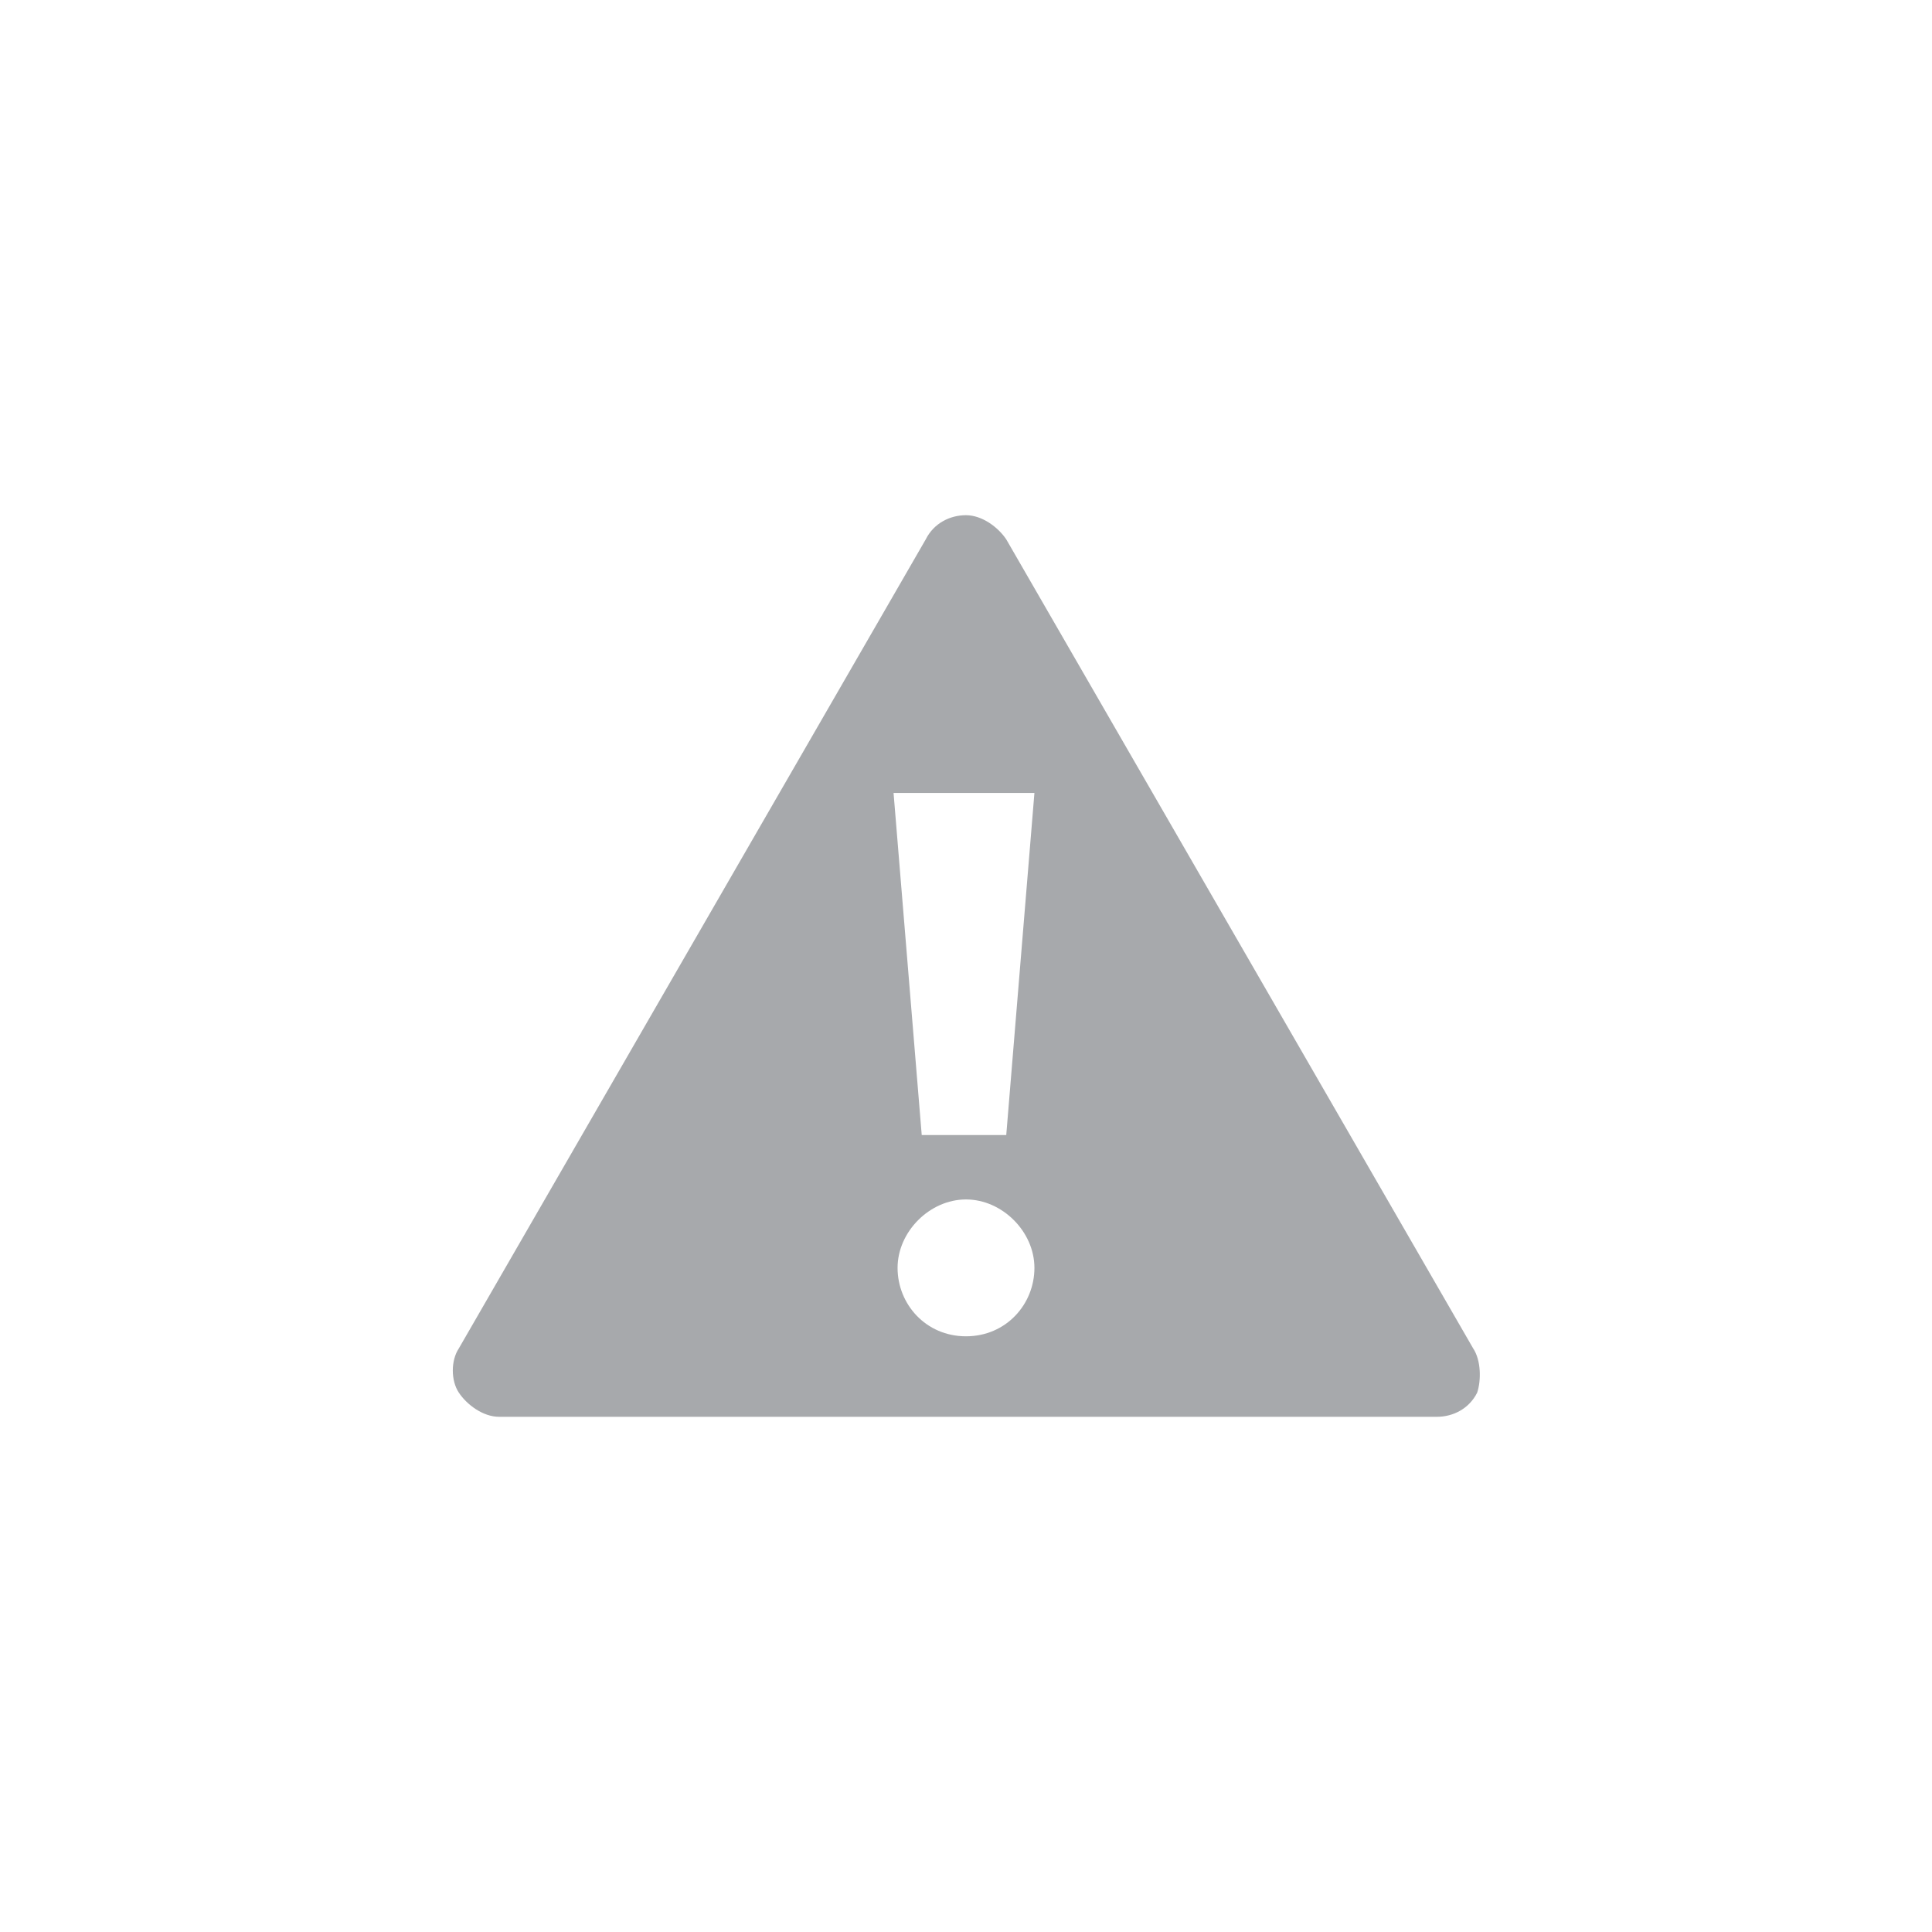 <?xml version="1.0" encoding="utf-8"?>
<!-- Generator: Adobe Illustrator 18.0.0, SVG Export Plug-In . SVG Version: 6.00 Build 0)  -->
<!DOCTYPE svg PUBLIC "-//W3C//DTD SVG 1.1//EN" "http://www.w3.org/Graphics/SVG/1.1/DTD/svg11.dtd">
<svg version="1.1" xmlns="http://www.w3.org/2000/svg" xmlns:xlink="http://www.w3.org/1999/xlink" x="0px" y="0px"
	 viewBox="0 0 48 48" enable-background="new 0 0 48 48" xml:space="preserve">
<g id="bg" display="none">
	<path display="inline" fill-rule="evenodd" clip-rule="evenodd" fill="#E6E7E8" d="M39.4,48H8.6C3.9,48,0,44.1,0,39.4V8.6
		C0,3.9,3.9,0,8.6,0h30.8C44.1,0,48,3.9,48,8.6v30.8C48,44.1,44.1,48,39.4,48z"/>
</g>
<g id="lines" display="none">
	<g display="inline">
		<line fill="none" stroke="#544841" stroke-width="8.061200e-02" stroke-miterlimit="10" x1="23.8" y1="0.3" x2="23.8" y2="48"/>
		<line fill="none" stroke="#544841" stroke-width="8.061200e-02" stroke-miterlimit="10" x1="15" y1="0.3" x2="15" y2="48"/>
		<line fill="none" stroke="#544841" stroke-width="8.061200e-02" stroke-miterlimit="10" x1="32.7" y1="0.3" x2="32.7" y2="48"/>
		<line fill="none" stroke="#544841" stroke-width="8.061200e-02" stroke-miterlimit="10" x1="44.6" y1="0.3" x2="44.6" y2="48"/>
		<line fill="none" stroke="#544841" stroke-width="8.061200e-02" stroke-miterlimit="10" x1="3.1" y1="0.3" x2="3.1" y2="48"/>
		<line fill="none" stroke="#544841" stroke-width="8.061200e-02" stroke-miterlimit="10" x1="0" y1="24.2" x2="47.7" y2="24.2"/>
		<line fill="none" stroke="#544841" stroke-width="8.061200e-02" stroke-miterlimit="10" x1="0" y1="15.3" x2="47.7" y2="15.3"/>
		<line fill="none" stroke="#544841" stroke-width="8.061200e-02" stroke-miterlimit="10" x1="0" y1="33" x2="47.7" y2="33"/>
		<line fill="none" stroke="#544841" stroke-width="8.061200e-02" stroke-miterlimit="10" x1="0" y1="44.9" x2="47.7" y2="44.9"/>
		<line fill="none" stroke="#544841" stroke-width="8.061200e-02" stroke-miterlimit="10" x1="0" y1="3.4" x2="47.7" y2="3.4"/>
		<line fill="none" stroke="#544841" stroke-width="8.061200e-02" stroke-miterlimit="10" x1="0" y1="0.3" x2="47.7" y2="48"/>
		<line fill="none" stroke="#544841" stroke-width="8.061200e-02" stroke-miterlimit="10" x1="0" y1="48" x2="47.7" y2="0.3"/>
		<circle fill="none" stroke="#544841" stroke-width="8.061200e-02" stroke-miterlimit="10" cx="23.8" cy="24.2" r="12.5"/>
		<circle fill="none" stroke="#544841" stroke-width="8.061200e-02" stroke-miterlimit="10" cx="23.8" cy="24.2" r="20.7"/>
		<g id="_x31_20px_icon_102_">
			<path id="Rectangle_7_102_" fill="none" stroke="#544841" stroke-width="8.061200e-02" stroke-miterlimit="10" d="M14.7,48
				c-5.4,0-8.5,0-11.6-3.1C0,41.8,0,38.7,0,33.3V15.1C0,9.7,0,6.6,3.1,3.4c3.1-3.1,6.2-3.1,11.6-3.1h18.2c5.4,0,8.5,0,11.6,3.1
				c3.1,3.1,3.1,6.2,3.1,11.6v18.2c0,5.4,0,8.5-3.1,11.6C41.5,48,38.3,48,32.9,48H14.7z"/>
		</g>
		<path fill="none" stroke="#544841" stroke-width="8.061200e-02" stroke-miterlimit="10" d="M23.8,9.3"/>
		<circle fill="none" stroke="#544841" stroke-width="8.061200e-02" stroke-miterlimit="10" cx="23.8" cy="24.2" r="8.8"/>
		<path fill="none" stroke="#544841" stroke-width="8.061200e-02" stroke-miterlimit="10" d="M30.5,25.3c0.1-0.4,0.1-0.7,0.1-1.1
			c0-0.4,0-0.8-0.1-1.1c-0.5-2.8-2.7-5.1-5.6-5.6c-0.4-0.1-0.8-0.1-1.1-0.1c-0.4,0-0.8,0-1.1,0.1c-2.9,0.5-5.1,2.7-5.6,5.6
			c-0.1,0.4-0.1,0.7-0.1,1.1c0,0.4,0,0.8,0.1,1.1c0.5,2.9,2.7,5.1,5.6,5.6c0.4,0.1,0.7,0.1,1.1,0.1c0.4,0,0.8,0,1.1-0.1
			C27.8,30.4,30,28.1,30.5,25.3z"/>
	</g>
</g>
<g id="icon">
	<path fill="#A7A9AC" d="M36.6,33.5L25,13.4c-0.2-0.3-0.6-0.6-1-0.6c-0.4,0-0.8,0.2-1,0.6L11.4,33.5c-0.2,0.3-0.2,0.8,0,1.1
		c0.2,0.3,0.6,0.6,1,0.6h23.3c0.4,0,0.8-0.2,1-0.6C36.8,34.3,36.8,33.8,36.6,33.5z M25.7,19.7l-0.7,8.5h-2.1l-0.7-8.5H25.7z
		 M24,33.2c-1,0-1.7-0.8-1.7-1.7s0.8-1.7,1.7-1.7s1.7,0.8,1.7,1.7S25,33.2,24,33.2z"/>
</g>
</svg>
